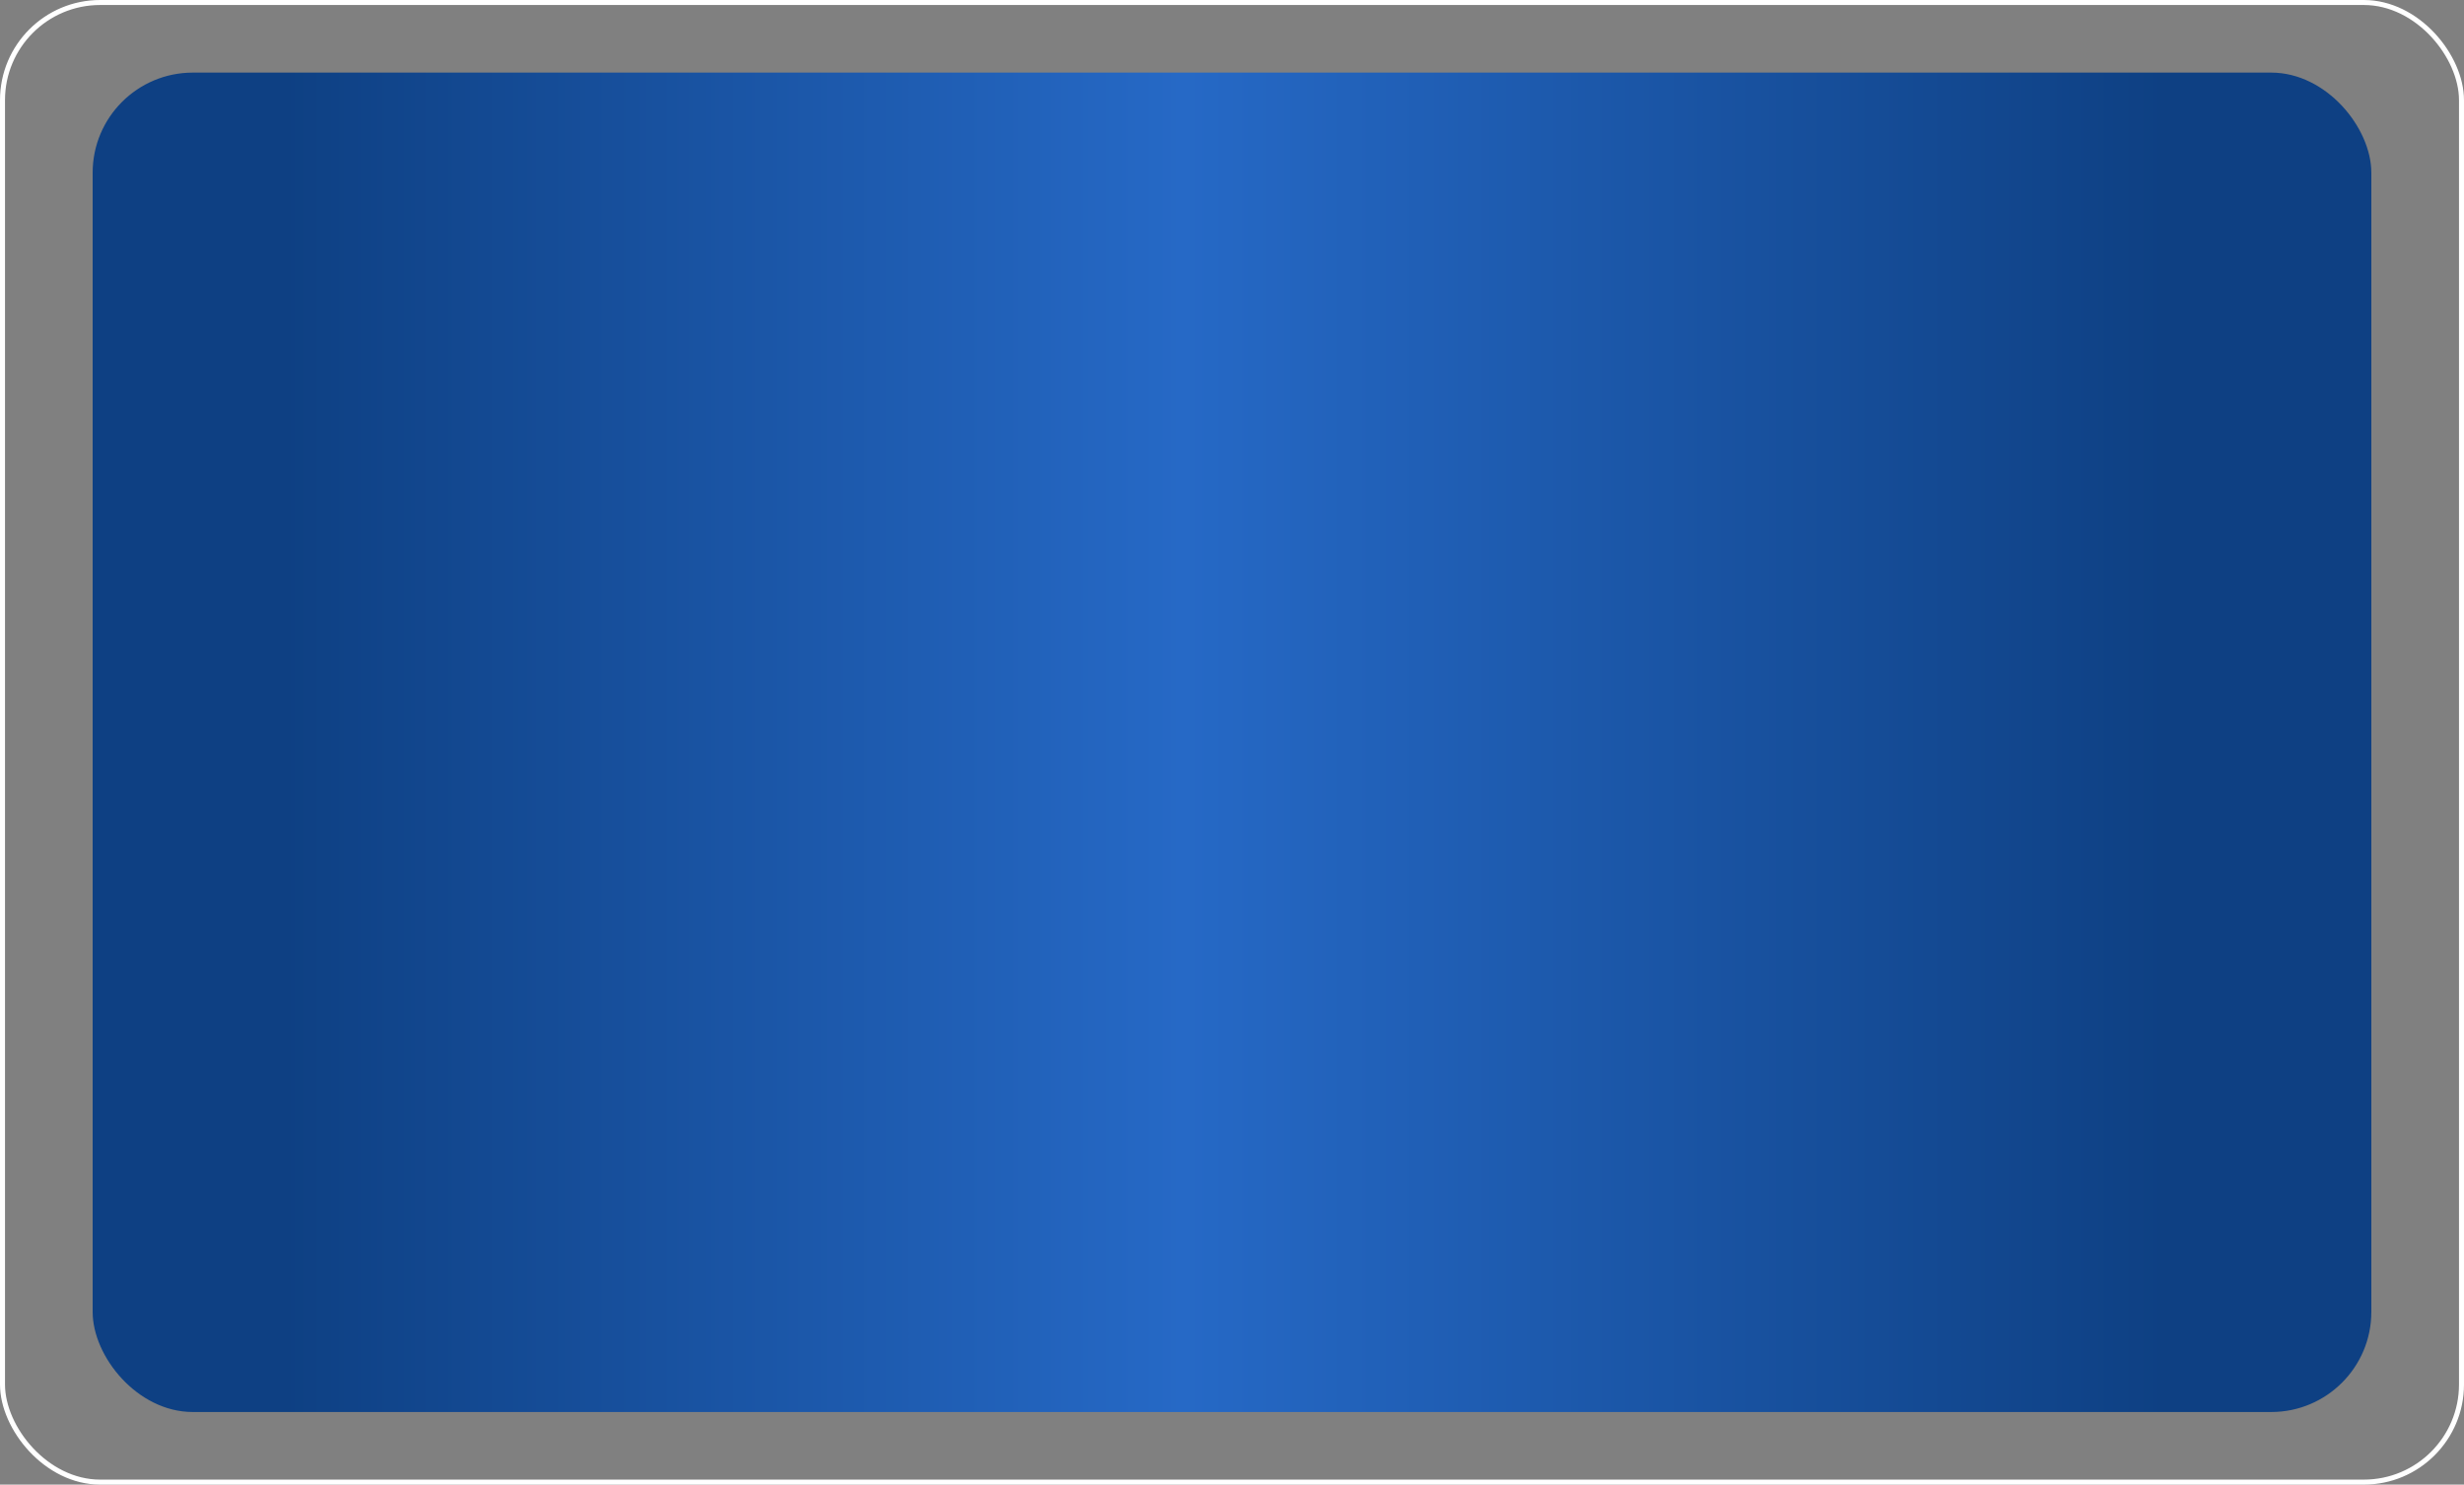 <svg width="984" height="593" viewBox="0 0 984 593" fill="none" xmlns="http://www.w3.org/2000/svg">
<rect x="0" y="0" width="984" height="593" fill="#808080" stroke="none"/>
<rect x="37" y="29" width="910" height="535" rx="40" fill="url(#paint0_linear)"/>
<rect x="1" y="1" width="982" height="591" rx="39" stroke="white" stroke-width="2"/>
<defs>
<linearGradient id="paint0_linear" x1="-96.626" y1="296.5" x2="1103.14" y2="296.5" gradientUnits="userSpaceOnUse">
<stop offset="0.175" stop-color="#0E4083"/>
<stop offset="0.474" stop-color="#2669C6"/>
<stop offset="0.801" stop-color="#0E4083"/>
</linearGradient>
</defs>
</svg>
